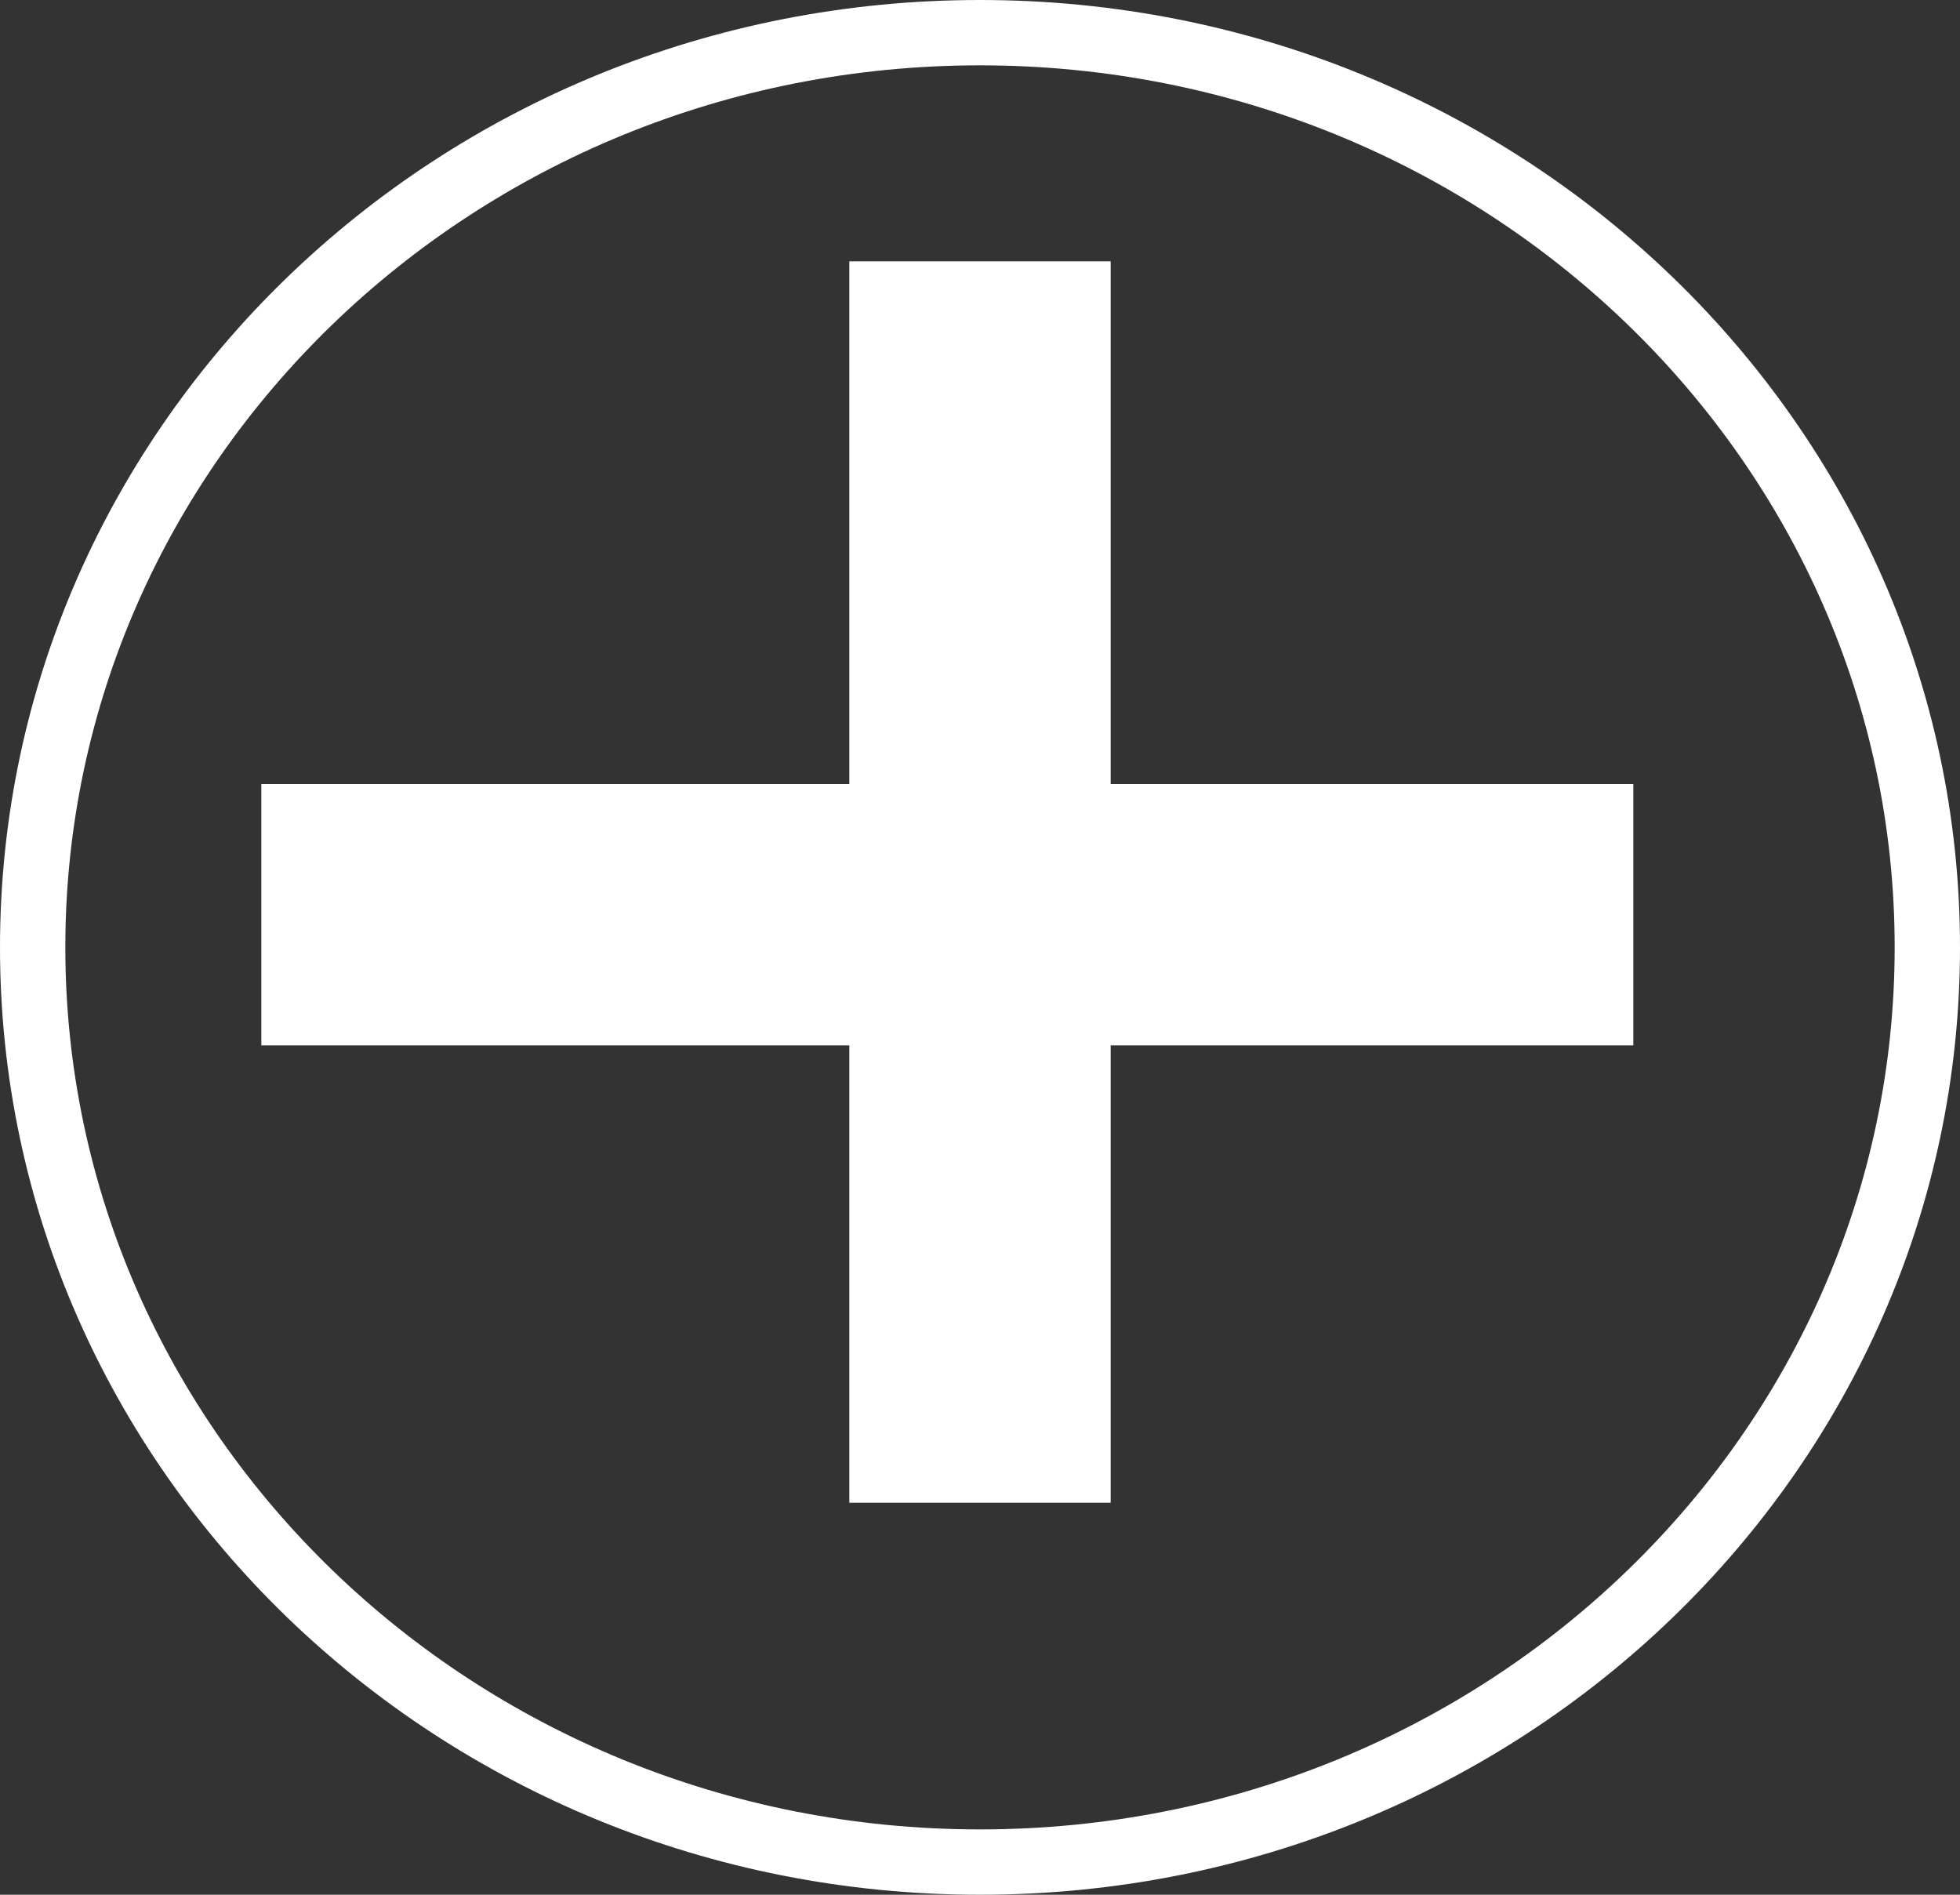 <svg width="30" height="29" viewBox="0 0 30 29" fill="none" xmlns="http://www.w3.org/2000/svg">
<rect x="0" y="0" width="30" height="29" fill="#333333" stroke="none"/>
<path d="M29.5 14.5C29.5 22.216 23.024 28.5 15 28.5C6.976 28.5 0.5 22.216 0.5 14.5C0.5 6.784 6.976 0.5 15 0.5C23.024 0.5 29.5 6.784 29.5 14.5Z" stroke="white"/>
<line x1="4" y1="14" x2="25" y2="14" stroke="white" stroke-width="4"/>
<line x1="15" y1="23" x2="15" y2="4" stroke="white" stroke-width="4"/>
</svg>
